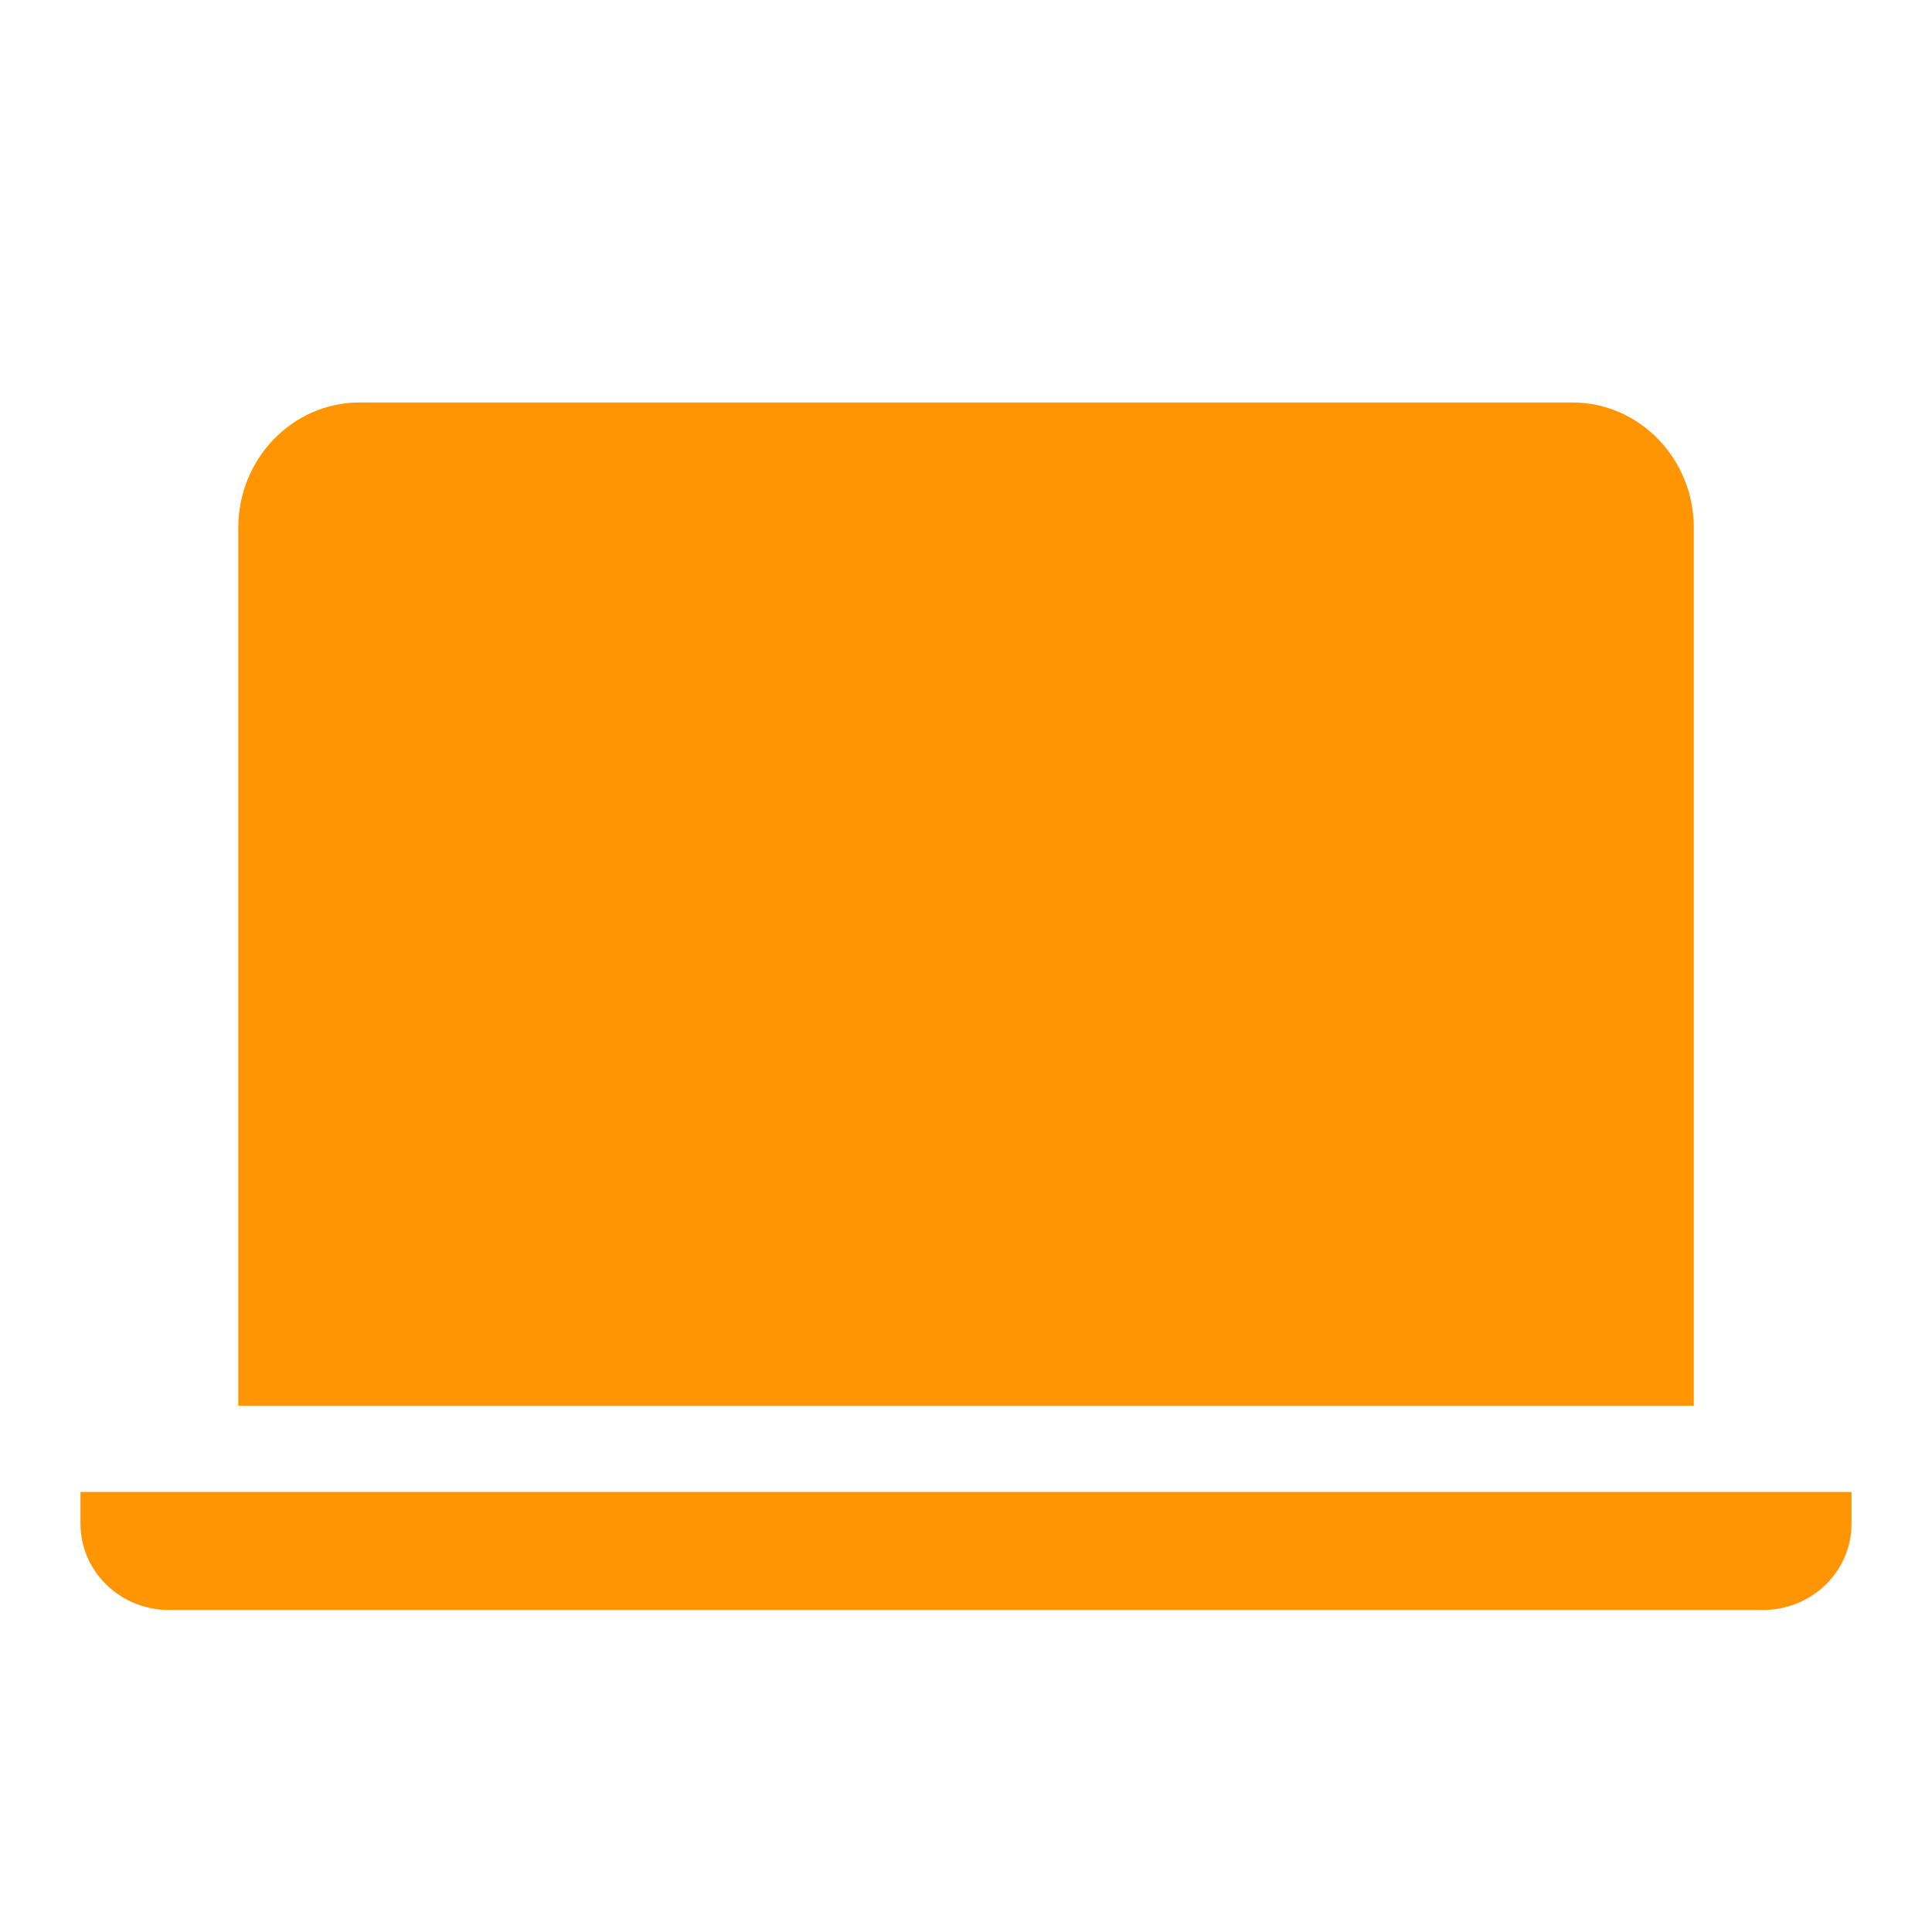 <svg width="24" height="24" xmlns="http://www.w3.org/2000/svg">
    <g fill="none" fill-rule="evenodd">
        <path d="M0 0h24v24H0z"/>
        <path d="M23 18.534v.396c0 .284-.116.556-.322.757-.206.2-.486.313-.778.313H2.1c-.608 0-1.1-.48-1.1-1.07v-.396h22zM19.534 5c.832 0 1.507.698 1.507 1.557v10.905H2.96V6.557c0-.86.675-1.557 1.507-1.557z" fill="#FF9502"/>
    </g>
</svg>
